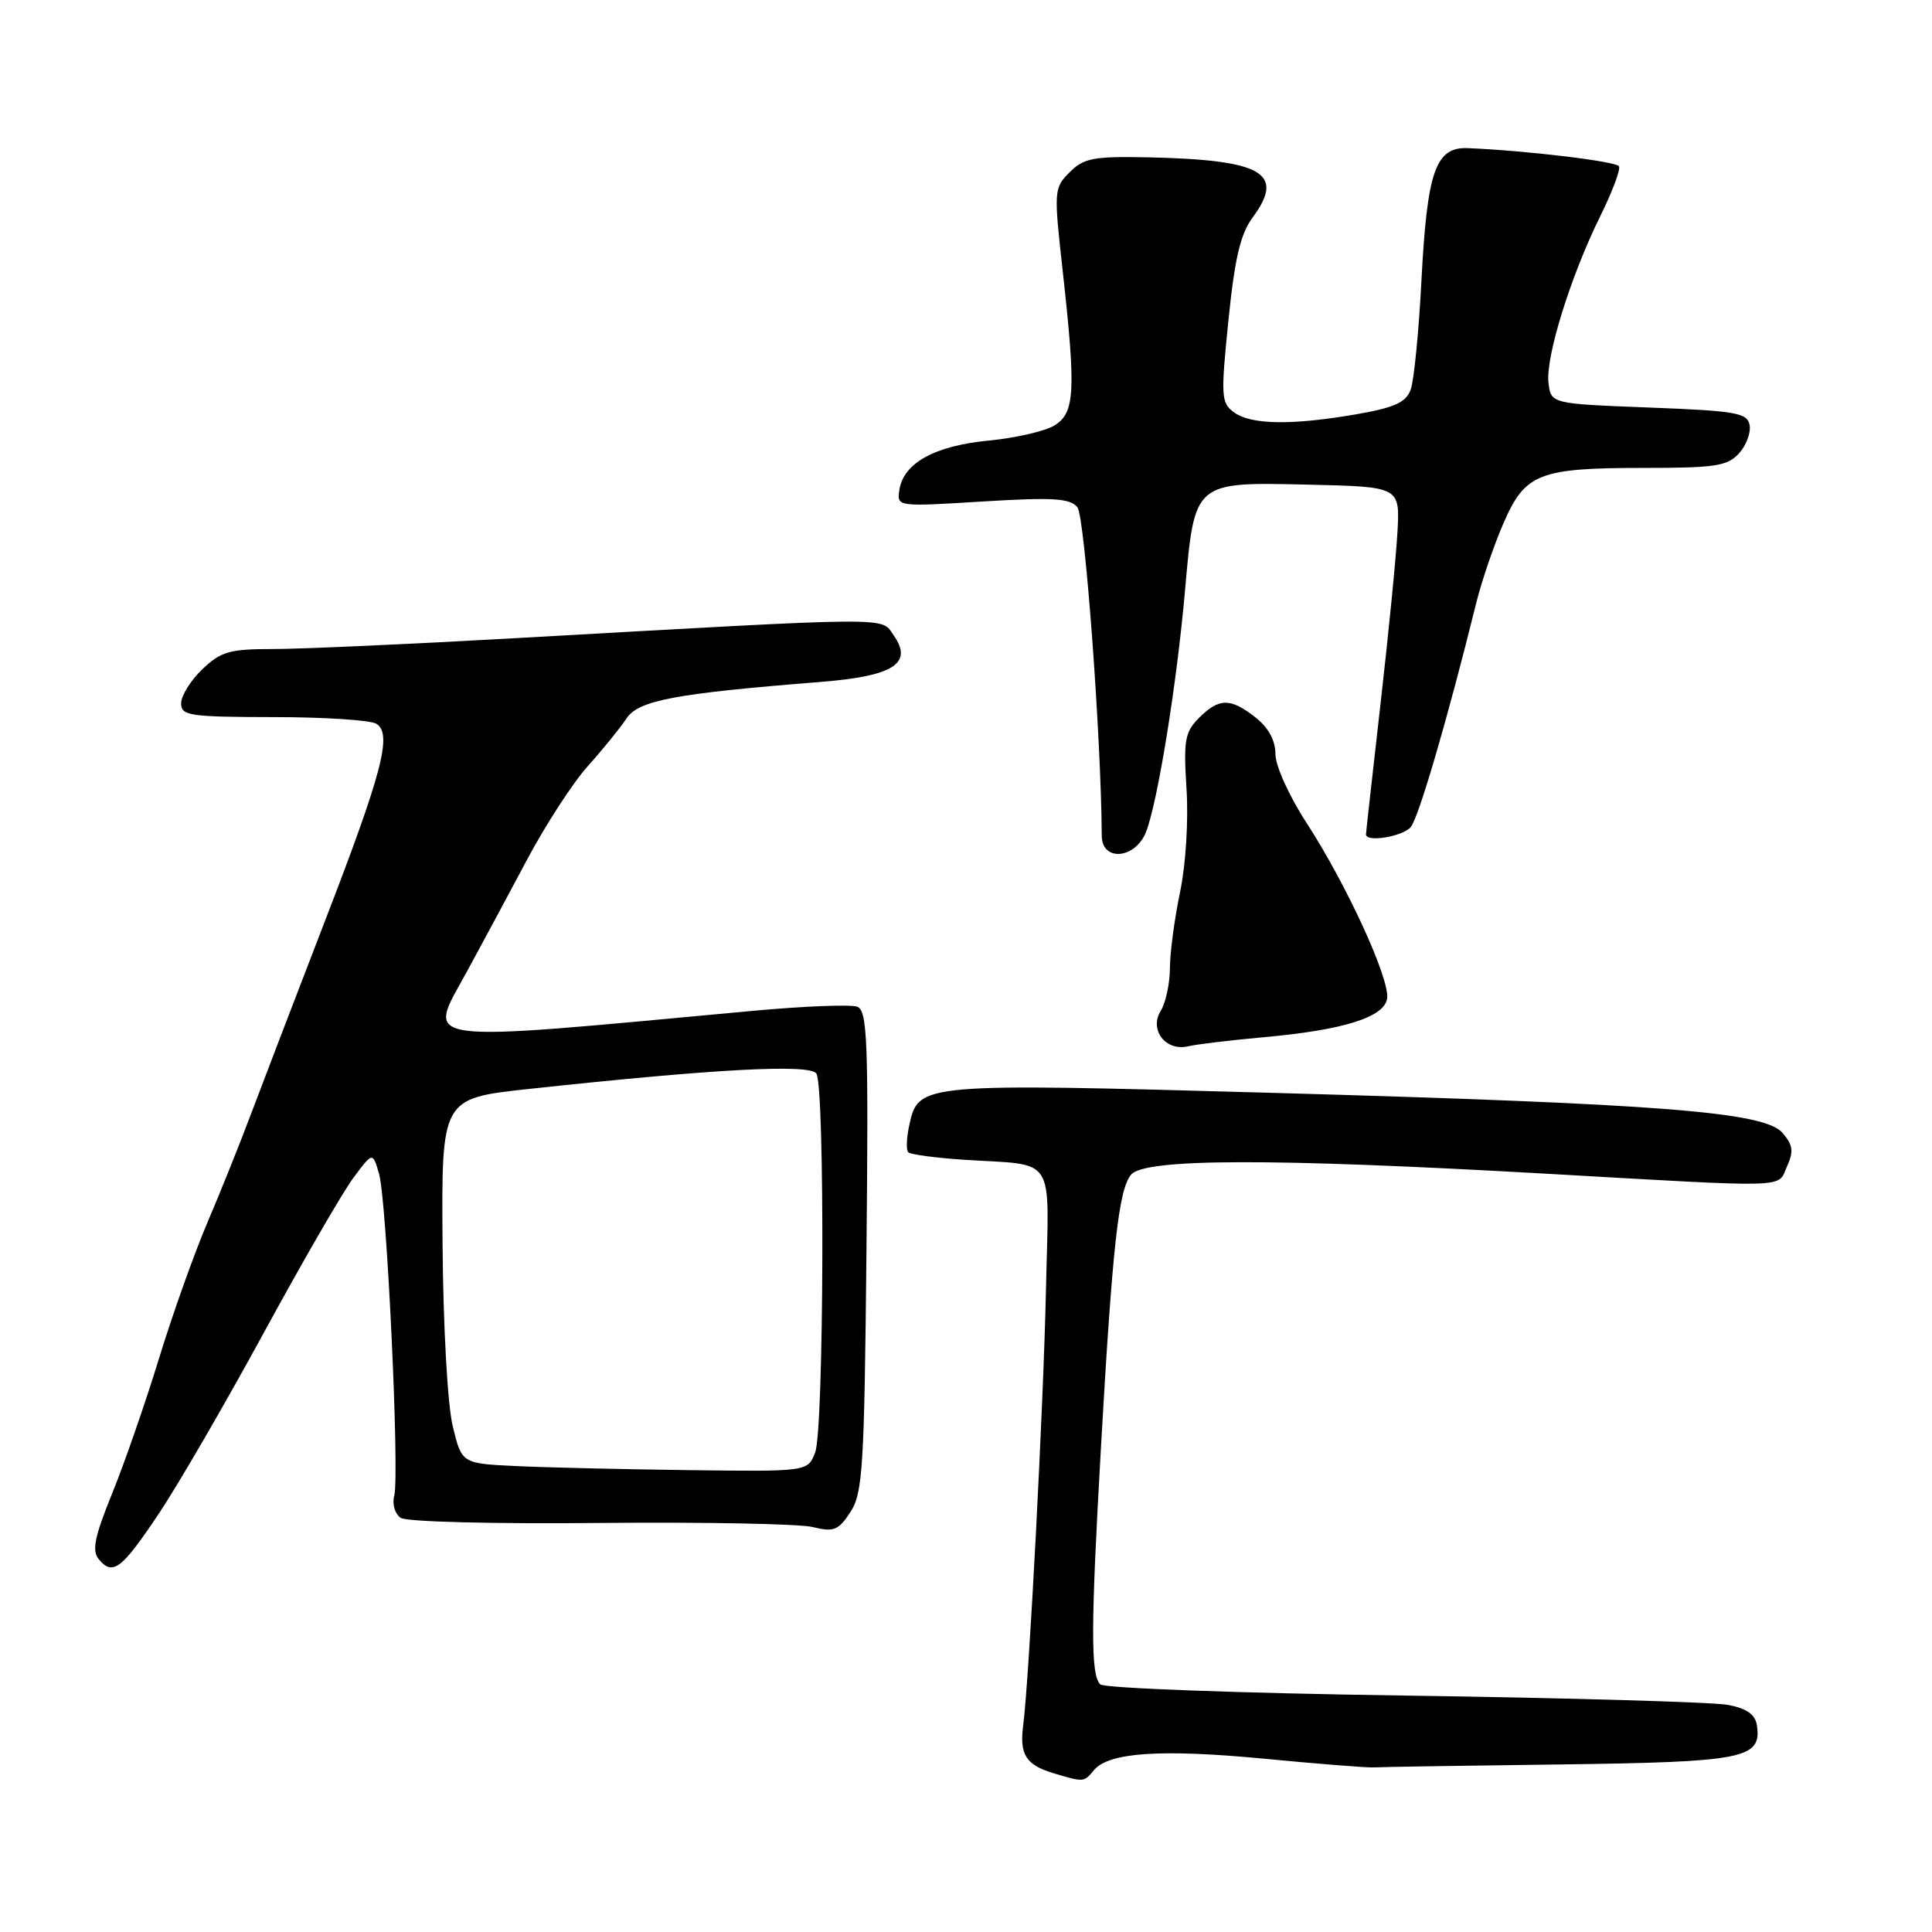 <?xml version="1.0" encoding="UTF-8" standalone="no"?>
<!DOCTYPE svg PUBLIC "-//W3C//DTD SVG 1.1//EN" "http://www.w3.org/Graphics/SVG/1.1/DTD/svg11.dtd" >
<svg xmlns="http://www.w3.org/2000/svg" xmlns:xlink="http://www.w3.org/1999/xlink" version="1.1" viewBox="0 0 256 256">
 <g >
 <path fill="currentColor"
d=" M 144.96 234.55 C 146.91 232.19 153.92 231.73 167.63 233.05 C 174.71 233.73 181.18 234.24 182.00 234.19 C 182.82 234.13 193.89 233.96 206.60 233.80 C 231.15 233.48 233.44 233.03 232.80 228.63 C 232.59 227.18 231.48 226.39 229.00 225.91 C 227.07 225.54 207.77 224.98 186.10 224.67 C 164.44 224.36 146.30 223.70 145.79 223.19 C 144.51 221.91 144.53 215.60 145.87 192.00 C 147.41 165.00 148.22 157.65 149.87 155.65 C 151.66 153.50 168.29 153.45 204.50 155.50 C 237.90 157.40 235.47 157.47 236.79 154.55 C 237.69 152.58 237.58 151.73 236.20 150.12 C 233.81 147.33 220.21 146.26 168.31 144.80 C 122.05 143.51 121.70 143.54 120.50 149.01 C 120.12 150.73 120.05 152.39 120.35 152.68 C 120.65 152.98 123.95 153.42 127.69 153.67 C 140.14 154.49 138.99 152.68 138.60 170.76 C 138.27 186.22 136.37 222.52 135.58 228.59 C 135.07 232.49 135.93 233.86 139.59 234.96 C 143.64 236.17 143.61 236.17 144.96 234.55 Z  M 21.13 200.44 C 23.67 196.62 29.92 185.85 35.01 176.50 C 40.10 167.15 45.42 157.95 46.83 156.06 C 49.39 152.62 49.39 152.62 50.23 155.56 C 51.26 159.16 52.96 195.42 52.24 198.20 C 51.94 199.32 52.33 200.61 53.11 201.13 C 53.89 201.65 65.44 201.94 79.50 201.80 C 93.25 201.67 105.93 201.91 107.68 202.34 C 110.48 203.03 111.09 202.79 112.68 200.36 C 114.32 197.86 114.53 194.51 114.81 165.79 C 115.09 137.90 114.94 133.91 113.59 133.40 C 112.74 133.07 106.53 133.32 99.78 133.94 C 54.28 138.15 56.56 138.47 61.89 128.70 C 63.75 125.29 67.31 118.67 69.79 114.00 C 72.27 109.33 75.92 103.70 77.90 101.50 C 79.88 99.30 82.17 96.47 83.00 95.22 C 84.59 92.80 89.36 91.90 108.73 90.36 C 118.40 89.59 121.03 87.92 118.42 84.19 C 116.68 81.71 119.28 81.69 68.13 84.57 C 54.18 85.36 39.81 86.00 36.19 86.00 C 30.41 86.00 29.27 86.33 26.80 88.69 C 25.26 90.16 24.00 92.19 24.00 93.19 C 24.00 94.84 25.09 95.00 36.25 95.02 C 42.99 95.02 49.12 95.42 49.88 95.91 C 52.01 97.25 50.66 102.38 42.88 122.50 C 39.06 132.40 34.75 143.65 33.30 147.50 C 31.86 151.35 29.24 157.88 27.48 162.00 C 25.72 166.12 22.84 174.22 21.07 180.00 C 19.30 185.78 16.52 193.80 14.88 197.84 C 12.51 203.68 12.15 205.48 13.10 206.62 C 14.95 208.85 16.13 207.93 21.13 200.44 Z  M 167.31 137.45 C 177.99 136.50 183.42 134.80 183.80 132.31 C 184.18 129.74 178.47 117.29 173.16 109.09 C 170.82 105.50 169.00 101.48 169.00 99.92 C 169.00 98.11 168.08 96.42 166.37 95.07 C 163.04 92.45 161.53 92.47 158.88 95.12 C 157.00 97.00 156.81 98.08 157.22 104.55 C 157.49 108.71 157.12 114.58 156.37 118.18 C 155.64 121.66 155.03 126.19 155.02 128.26 C 155.01 130.33 154.46 132.88 153.81 133.93 C 152.24 136.45 154.45 139.34 157.43 138.64 C 158.57 138.37 163.01 137.84 167.31 137.45 Z  M 151.85 110.25 C 153.39 106.35 155.93 90.66 157.02 78.26 C 158.30 63.73 158.14 63.87 173.43 64.22 C 185.50 64.50 185.50 64.50 185.17 70.50 C 184.99 73.80 183.98 84.06 182.92 93.31 C 181.87 102.55 181.00 110.32 181.00 110.56 C 181.00 111.66 185.88 110.85 186.94 109.58 C 187.99 108.31 191.83 95.16 195.56 80.09 C 196.29 77.11 197.93 72.29 199.20 69.37 C 202.09 62.70 203.88 62.00 217.99 62.00 C 227.28 62.00 228.92 61.75 230.43 60.07 C 231.39 59.02 232.02 57.33 231.83 56.32 C 231.52 54.70 230.04 54.44 218.49 54.00 C 205.50 53.50 205.50 53.50 205.18 50.70 C 204.79 47.28 208.13 36.55 212.05 28.63 C 213.65 25.39 214.76 22.43 214.52 22.03 C 214.12 21.38 202.33 19.96 194.53 19.63 C 190.23 19.44 189.11 22.61 188.35 37.14 C 188.00 43.94 187.36 50.46 186.92 51.64 C 186.30 53.32 184.79 54.01 179.74 54.89 C 171.20 56.37 165.78 56.29 163.53 54.65 C 161.80 53.38 161.75 52.56 162.77 42.48 C 163.61 34.20 164.36 31.00 166.00 28.79 C 170.33 22.92 167.29 21.18 152.19 20.85 C 144.89 20.70 143.62 20.94 141.74 22.82 C 139.65 24.90 139.63 25.25 140.80 35.78 C 142.58 51.82 142.44 54.68 139.75 56.36 C 138.51 57.13 134.57 58.04 131.00 58.38 C 123.85 59.07 119.70 61.36 119.17 64.93 C 118.84 67.15 118.85 67.15 130.20 66.45 C 139.52 65.88 141.77 66.02 142.76 67.21 C 143.74 68.39 145.91 97.61 145.99 110.75 C 146.01 114.21 150.43 113.83 151.85 110.25 Z  M 68.34 194.26 C 61.18 193.92 61.18 193.92 59.98 188.93 C 59.30 186.08 58.72 175.67 58.64 164.74 C 58.50 145.55 58.50 145.55 70.00 144.30 C 94.82 141.62 107.35 140.95 108.18 142.26 C 109.32 144.06 109.18 189.39 108.02 192.43 C 107.05 195.00 107.05 195.00 91.27 194.80 C 82.60 194.69 72.28 194.45 68.34 194.26 Z "/>
</g>
</svg>